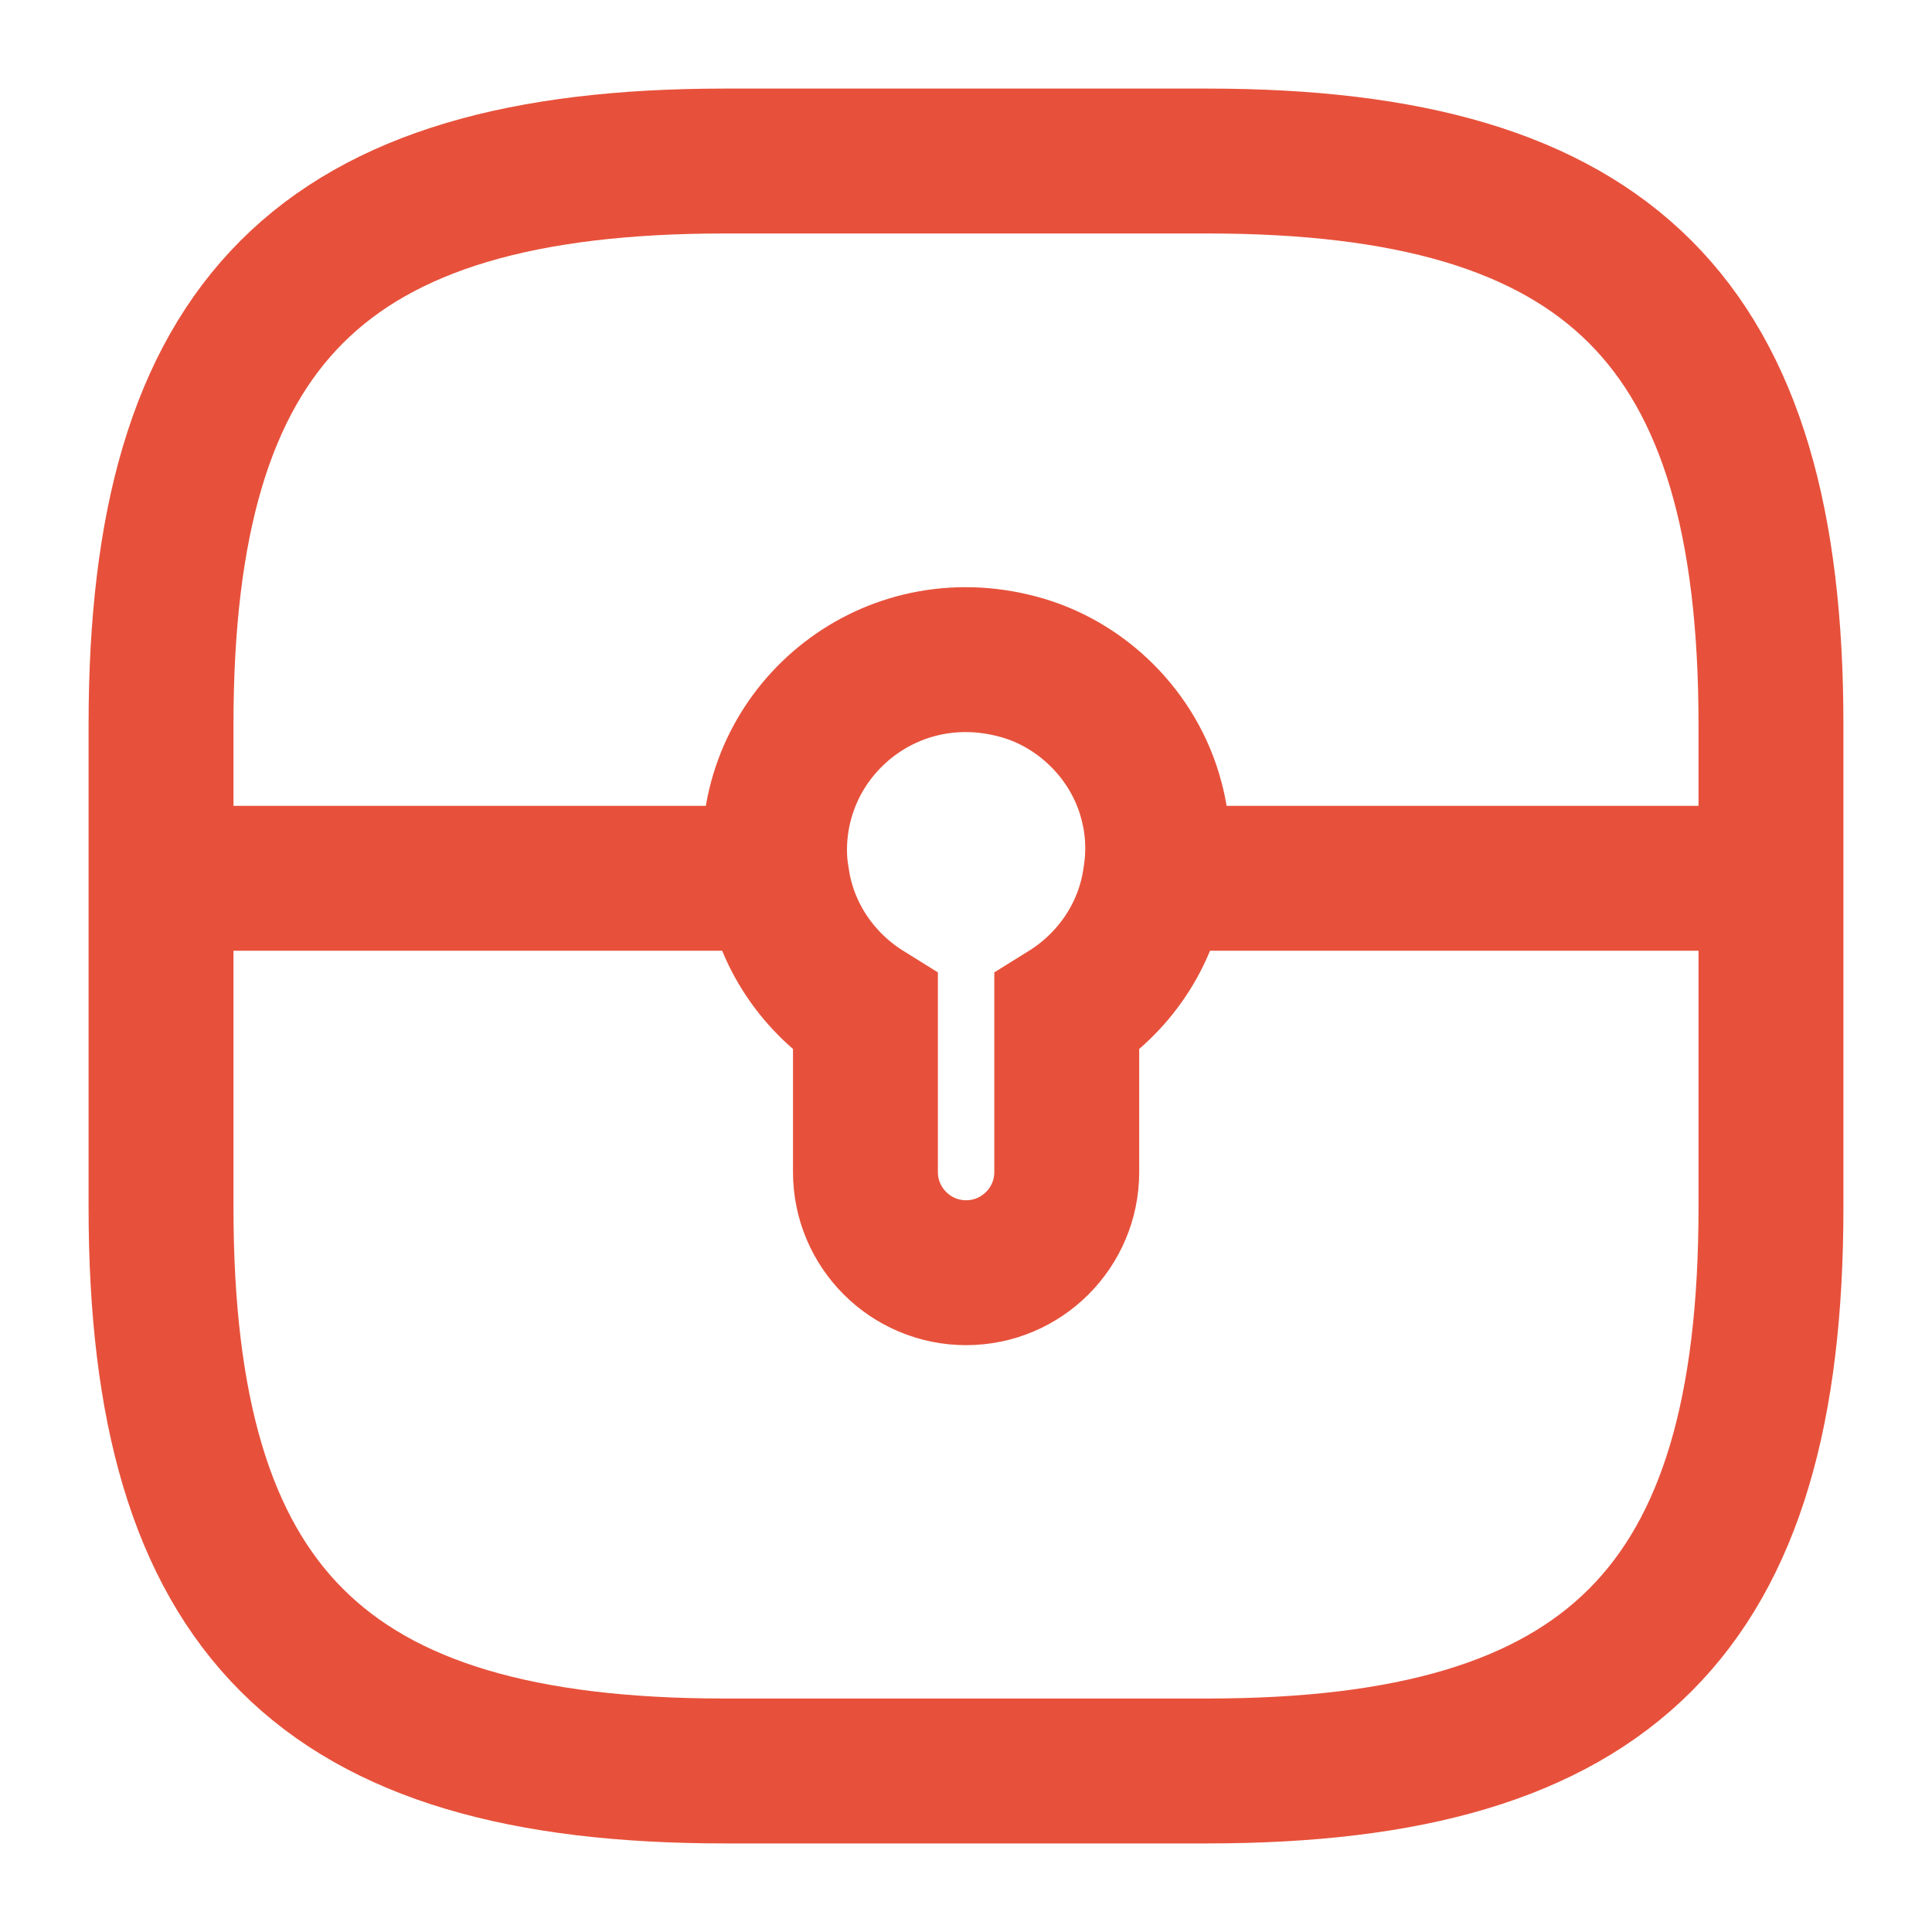 <svg width="20" height="20" viewBox="0 0 20 20" fill="none" xmlns="http://www.w3.org/2000/svg">
<path d="M7.5 18.333H12.5C16.667 18.333 18.333 16.666 18.333 12.5V7.5C18.333 3.333 16.667 1.667 12.5 1.667H7.5C3.333 1.667 1.667 3.333 1.667 7.5V12.5C1.667 16.666 3.333 18.333 7.5 18.333Z" stroke="#E7513B" stroke-width="1.5" stroke-linecap="round" stroke-linejoin="round"/>
<path d="M11.959 9.092C11.876 9.683 11.526 10.183 11.043 10.483V12.133C11.043 12.708 10.576 13.175 10.001 13.175C9.426 13.175 8.959 12.708 8.959 12.133V10.483C8.476 10.183 8.126 9.683 8.043 9.092C8.026 9 8.018 8.9 8.018 8.8C8.018 7.533 9.218 6.55 10.534 6.9C11.201 7.075 11.743 7.617 11.918 8.283C11.993 8.558 12.001 8.833 11.959 9.092Z" stroke="#E7513B" stroke-width="1.5" stroke-miterlimit="10"/>
<path d="M18.335 9.092H11.96" stroke="#E7513B" stroke-width="1.5" stroke-miterlimit="10"/>
<path d="M8.042 9.092H1.667" stroke="#E7513B" stroke-width="1.5" stroke-miterlimit="10"/>
</svg>
